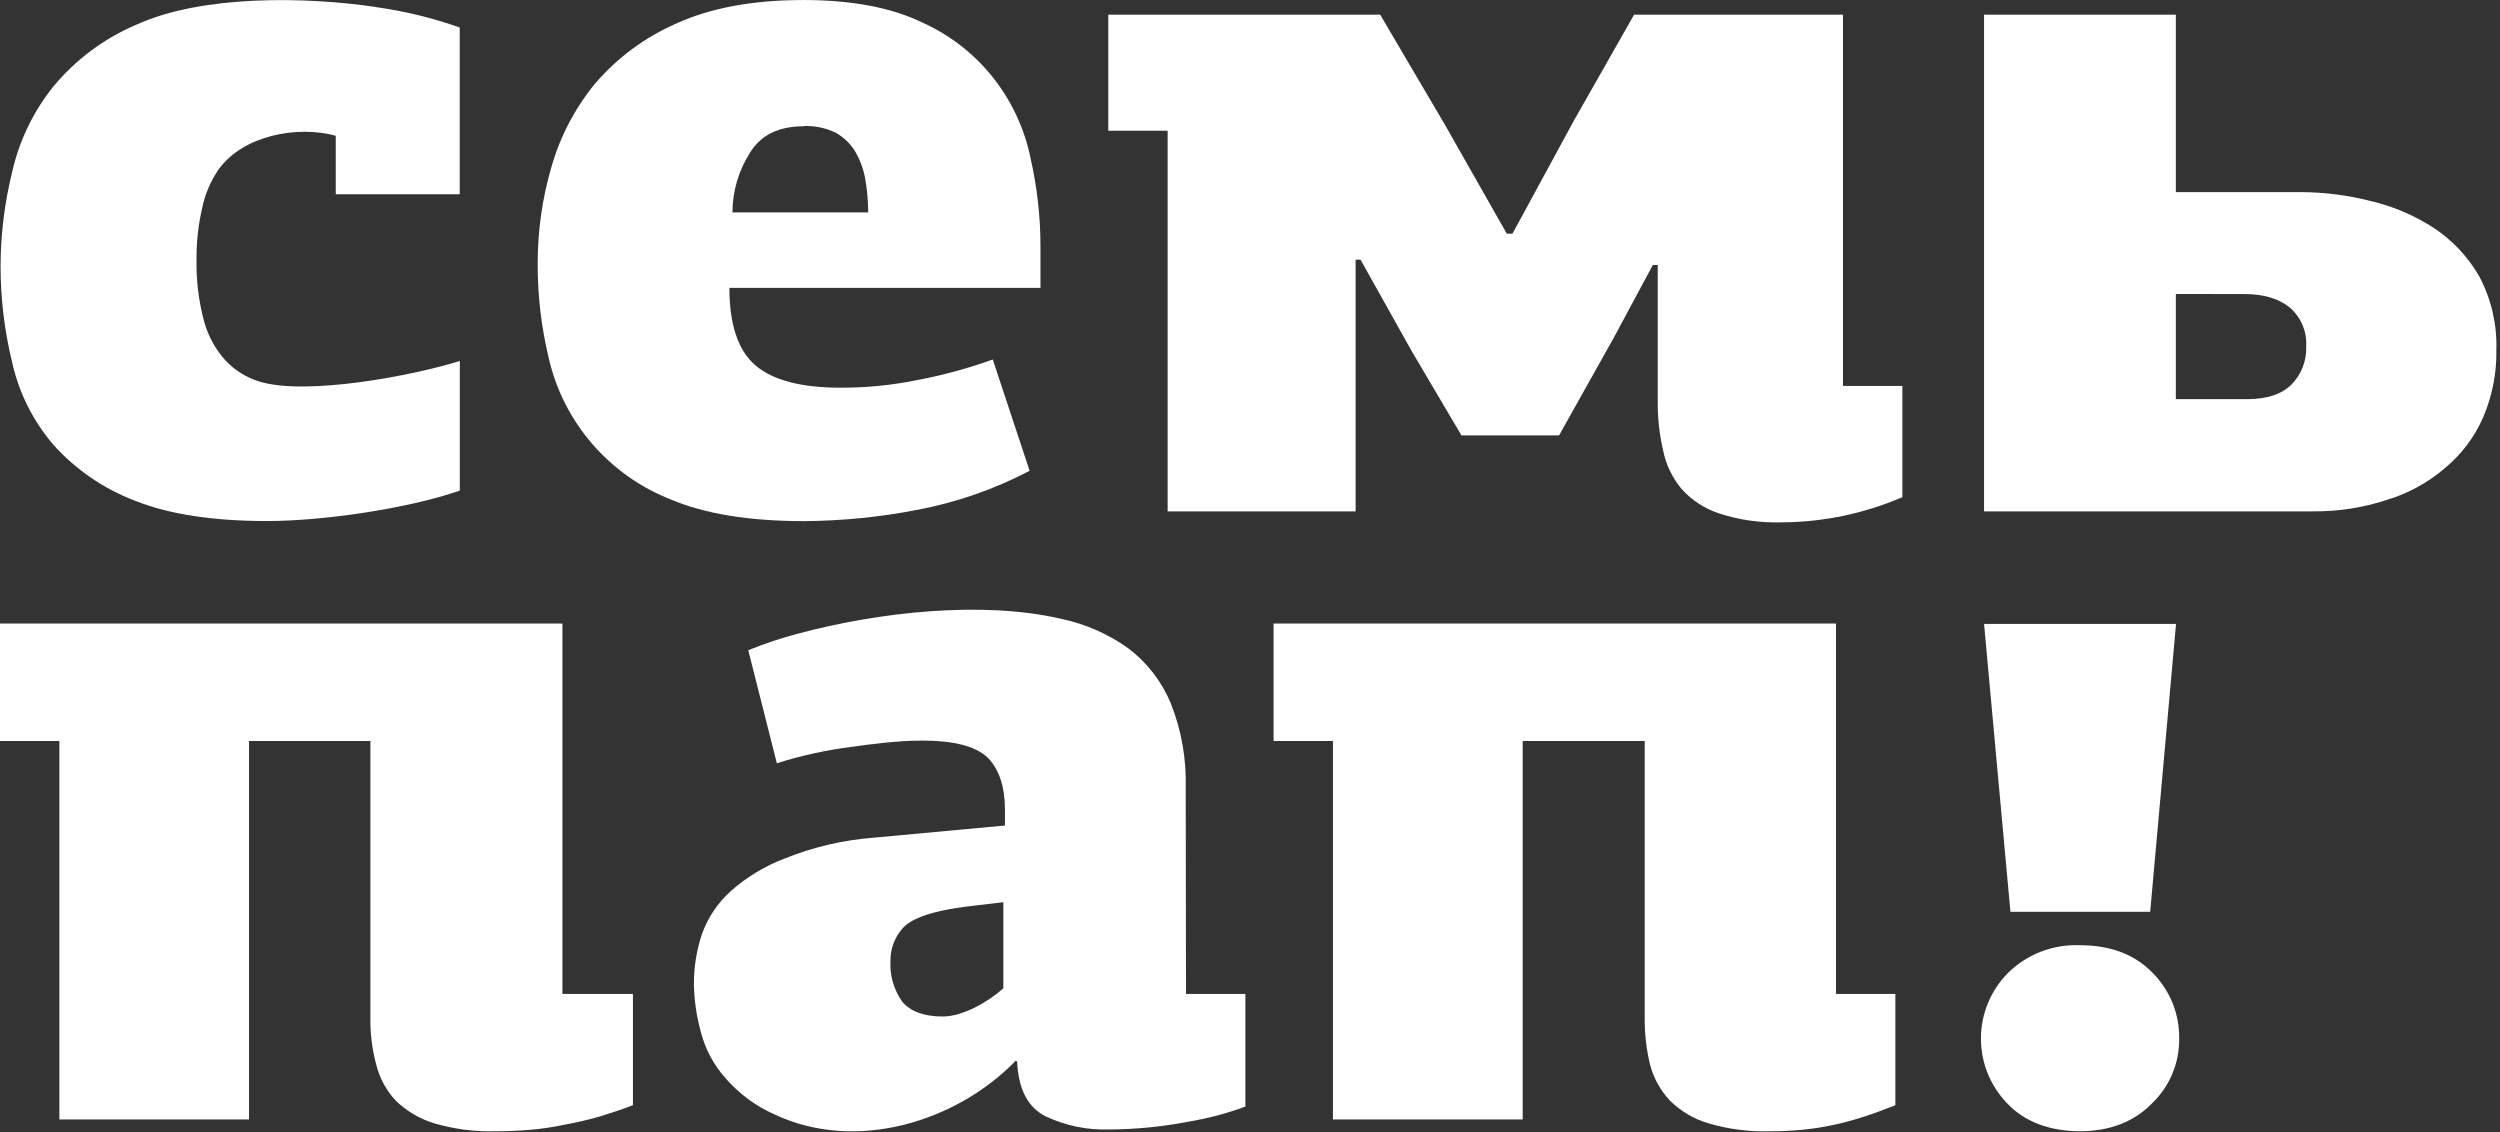 <svg width="53" height="24" viewBox="0 0 53 24" fill="none" xmlns="http://www.w3.org/2000/svg">
<rect x="0" y="0" width="53" height="24" fill="#333333" stroke="none"/>
<path fill-rule="evenodd" clip-rule="evenodd" d="M44.096 20.039C44.731 20.039 45.241 20.226 45.62 20.609C46.001 20.984 46.21 21.497 46.198 22.029C46.203 22.543 45.994 23.037 45.62 23.394C45.242 23.781 44.731 23.982 44.096 23.982C43.462 23.982 42.924 23.786 42.555 23.394C41.802 22.617 41.811 21.388 42.574 20.622C42.977 20.226 43.529 20.015 44.096 20.039Z" fill="white"/>
<path fill-rule="evenodd" clip-rule="evenodd" d="M17.044 2.677C16.503 2.677 16.126 2.865 15.899 3.239C15.658 3.617 15.529 4.056 15.528 4.503H18.406C18.405 4.261 18.383 4.019 18.341 3.781C18.303 3.576 18.229 3.38 18.123 3.2C18.022 3.039 17.882 2.906 17.716 2.813C17.507 2.712 17.276 2.664 17.044 2.672V2.677ZM17.015 0C18.057 0 18.898 0.159 19.552 0.477C20.156 0.748 20.682 1.163 21.084 1.685C21.465 2.179 21.727 2.753 21.85 3.363C21.988 3.974 22.058 4.599 22.058 5.226V6.103H15.463C15.463 6.871 15.643 7.423 16.011 7.742C16.38 8.061 16.986 8.219 17.818 8.219C18.359 8.221 18.898 8.168 19.428 8.061C19.979 7.958 20.52 7.811 21.047 7.621L21.828 9.981C21.074 10.377 20.263 10.657 19.424 10.813C18.641 10.964 17.846 11.042 17.049 11.048C15.894 11.048 14.947 10.897 14.219 10.588C12.915 10.075 11.949 8.958 11.636 7.603C11.475 6.937 11.395 6.256 11.399 5.572C11.399 4.894 11.495 4.219 11.682 3.568C11.864 2.915 12.18 2.306 12.61 1.779C13.081 1.227 13.673 0.788 14.341 0.497C15.06 0.169 15.96 0.001 17.019 0.001L17.015 0Z" fill="white"/>
<path fill-rule="evenodd" clip-rule="evenodd" d="M32.065 4.953L33.367 2.556L34.643 0.311H39.071V8.182H40.33V10.54C39.517 10.89 38.641 11.072 37.755 11.074C37.314 11.086 36.873 11.023 36.453 10.887C36.142 10.787 35.864 10.606 35.648 10.364C35.452 10.128 35.317 9.848 35.258 9.548C35.178 9.204 35.14 8.853 35.144 8.5V5.618H35.04L34.216 7.153L33.052 9.231H30.983L29.922 7.433L28.843 5.505H28.739V10.841H24.754V2.772H23.496V0.311H29.26L30.641 2.66L31.944 4.954L32.065 4.953Z" fill="white"/>
<path fill-rule="evenodd" clip-rule="evenodd" d="M46.128 4.073H48.805C49.294 4.077 49.78 4.14 50.253 4.26C50.731 4.372 51.186 4.566 51.597 4.832C51.996 5.097 52.327 5.45 52.563 5.864C52.815 6.341 52.939 6.874 52.923 7.412C52.933 7.908 52.836 8.4 52.639 8.856C52.458 9.269 52.182 9.634 51.834 9.923C51.476 10.23 51.057 10.46 50.604 10.597C50.1 10.763 49.572 10.845 49.041 10.841H42.062V0.311H46.128V4.073ZM46.128 6.233V8.462H47.642C48.058 8.462 48.37 8.359 48.579 8.153C48.79 7.938 48.903 7.647 48.891 7.348C48.911 7.036 48.785 6.733 48.55 6.525C48.313 6.329 47.993 6.234 47.576 6.234L46.128 6.233Z" fill="white"/>
<path fill-rule="evenodd" clip-rule="evenodd" d="M7.976 0.152C8.579 0.235 9.172 0.38 9.746 0.583V4.119H7.118V2.878C6.304 2.654 5.149 2.869 4.629 3.599C4.457 3.854 4.337 4.141 4.279 4.442C4.202 4.786 4.164 5.137 4.166 5.49C4.157 5.94 4.212 6.39 4.33 6.825C4.416 7.133 4.573 7.416 4.79 7.652C4.98 7.851 5.218 8 5.481 8.083C6.473 8.402 8.765 7.962 9.748 7.652V10.401C8.631 10.788 6.834 11.046 5.661 11.046C4.525 11.046 3.588 10.905 2.86 10.615C2.195 10.361 1.601 9.954 1.128 9.425C0.7 8.923 0.401 8.326 0.258 7.685C0.093 7.009 0.011 6.316 0.012 5.62C0.016 4.954 0.099 4.291 0.258 3.645C0.407 2.985 0.704 2.368 1.128 1.838C1.599 1.267 2.203 0.816 2.887 0.525C4.279 -0.111 6.473 -0.074 7.979 0.15L7.976 0.152Z" fill="white"/>
<path fill-rule="evenodd" clip-rule="evenodd" d="M5.279 15.709V23.732H1.259V15.709H0V13.219H11.923V21.072H13.418V23.43C13.2 23.515 12.973 23.59 12.728 23.665C12.479 23.738 12.226 23.798 11.971 23.843C11.714 23.898 11.453 23.936 11.19 23.956C10.944 23.975 10.717 23.983 10.509 23.983C10.069 23.995 9.629 23.938 9.207 23.815C8.901 23.722 8.622 23.558 8.393 23.337C8.191 23.121 8.047 22.856 7.976 22.57C7.888 22.243 7.847 21.905 7.852 21.567V15.709H5.279Z" fill="white"/>
<path fill-rule="evenodd" clip-rule="evenodd" d="M25.143 21.072H26.402V23.459C26.016 23.602 25.616 23.709 25.209 23.777C24.645 23.887 24.071 23.943 23.496 23.945C23.037 23.958 22.583 23.862 22.169 23.667C21.79 23.478 21.592 23.095 21.563 22.505C21.563 22.505 21.553 22.505 21.535 22.486C20.286 23.776 18.157 24.442 16.425 23.628C16.024 23.451 15.669 23.189 15.383 22.86C15.127 22.574 14.945 22.23 14.853 21.859C14.764 21.532 14.716 21.196 14.711 20.858C14.71 20.498 14.768 20.141 14.882 19.799C15.007 19.454 15.214 19.144 15.487 18.896C15.828 18.593 16.223 18.355 16.651 18.194C17.249 17.955 17.88 17.808 18.523 17.759L21.305 17.501V17.165C21.305 16.696 21.192 16.332 20.955 16.078C20.387 15.499 18.797 15.732 18.05 15.834C17.513 15.902 16.984 16.018 16.469 16.181L15.863 13.785C16.211 13.643 16.569 13.524 16.933 13.429C18.616 12.98 20.813 12.727 22.506 13.121C23.018 13.23 23.501 13.443 23.925 13.748C24.324 14.052 24.634 14.456 24.824 14.918C25.047 15.485 25.154 16.09 25.137 16.698L25.143 21.072ZM19.114 19.705C18.959 19.893 18.875 20.128 18.878 20.37C18.861 20.676 18.948 20.979 19.124 21.232C19.295 21.437 19.579 21.55 19.985 21.55C20.42 21.55 20.959 21.232 21.271 20.952V19.126C20.695 19.21 19.473 19.255 19.114 19.705Z" fill="white"/>
<path fill-rule="evenodd" clip-rule="evenodd" d="M32.281 15.709V23.732H28.258V15.709H27V13.219H38.923V21.072H40.182V23.43C39.246 23.805 38.526 23.983 37.523 23.983C37.083 23.996 36.643 23.939 36.221 23.815C35.914 23.725 35.635 23.561 35.407 23.337C35.202 23.121 35.056 22.857 34.981 22.57C34.902 22.241 34.864 21.905 34.868 21.567V15.709H32.281Z" fill="white"/>
<path fill-rule="evenodd" clip-rule="evenodd" d="M46.132 13.227L45.584 19.33H42.621L42.062 13.227H46.132Z" fill="white"/>
</svg>
